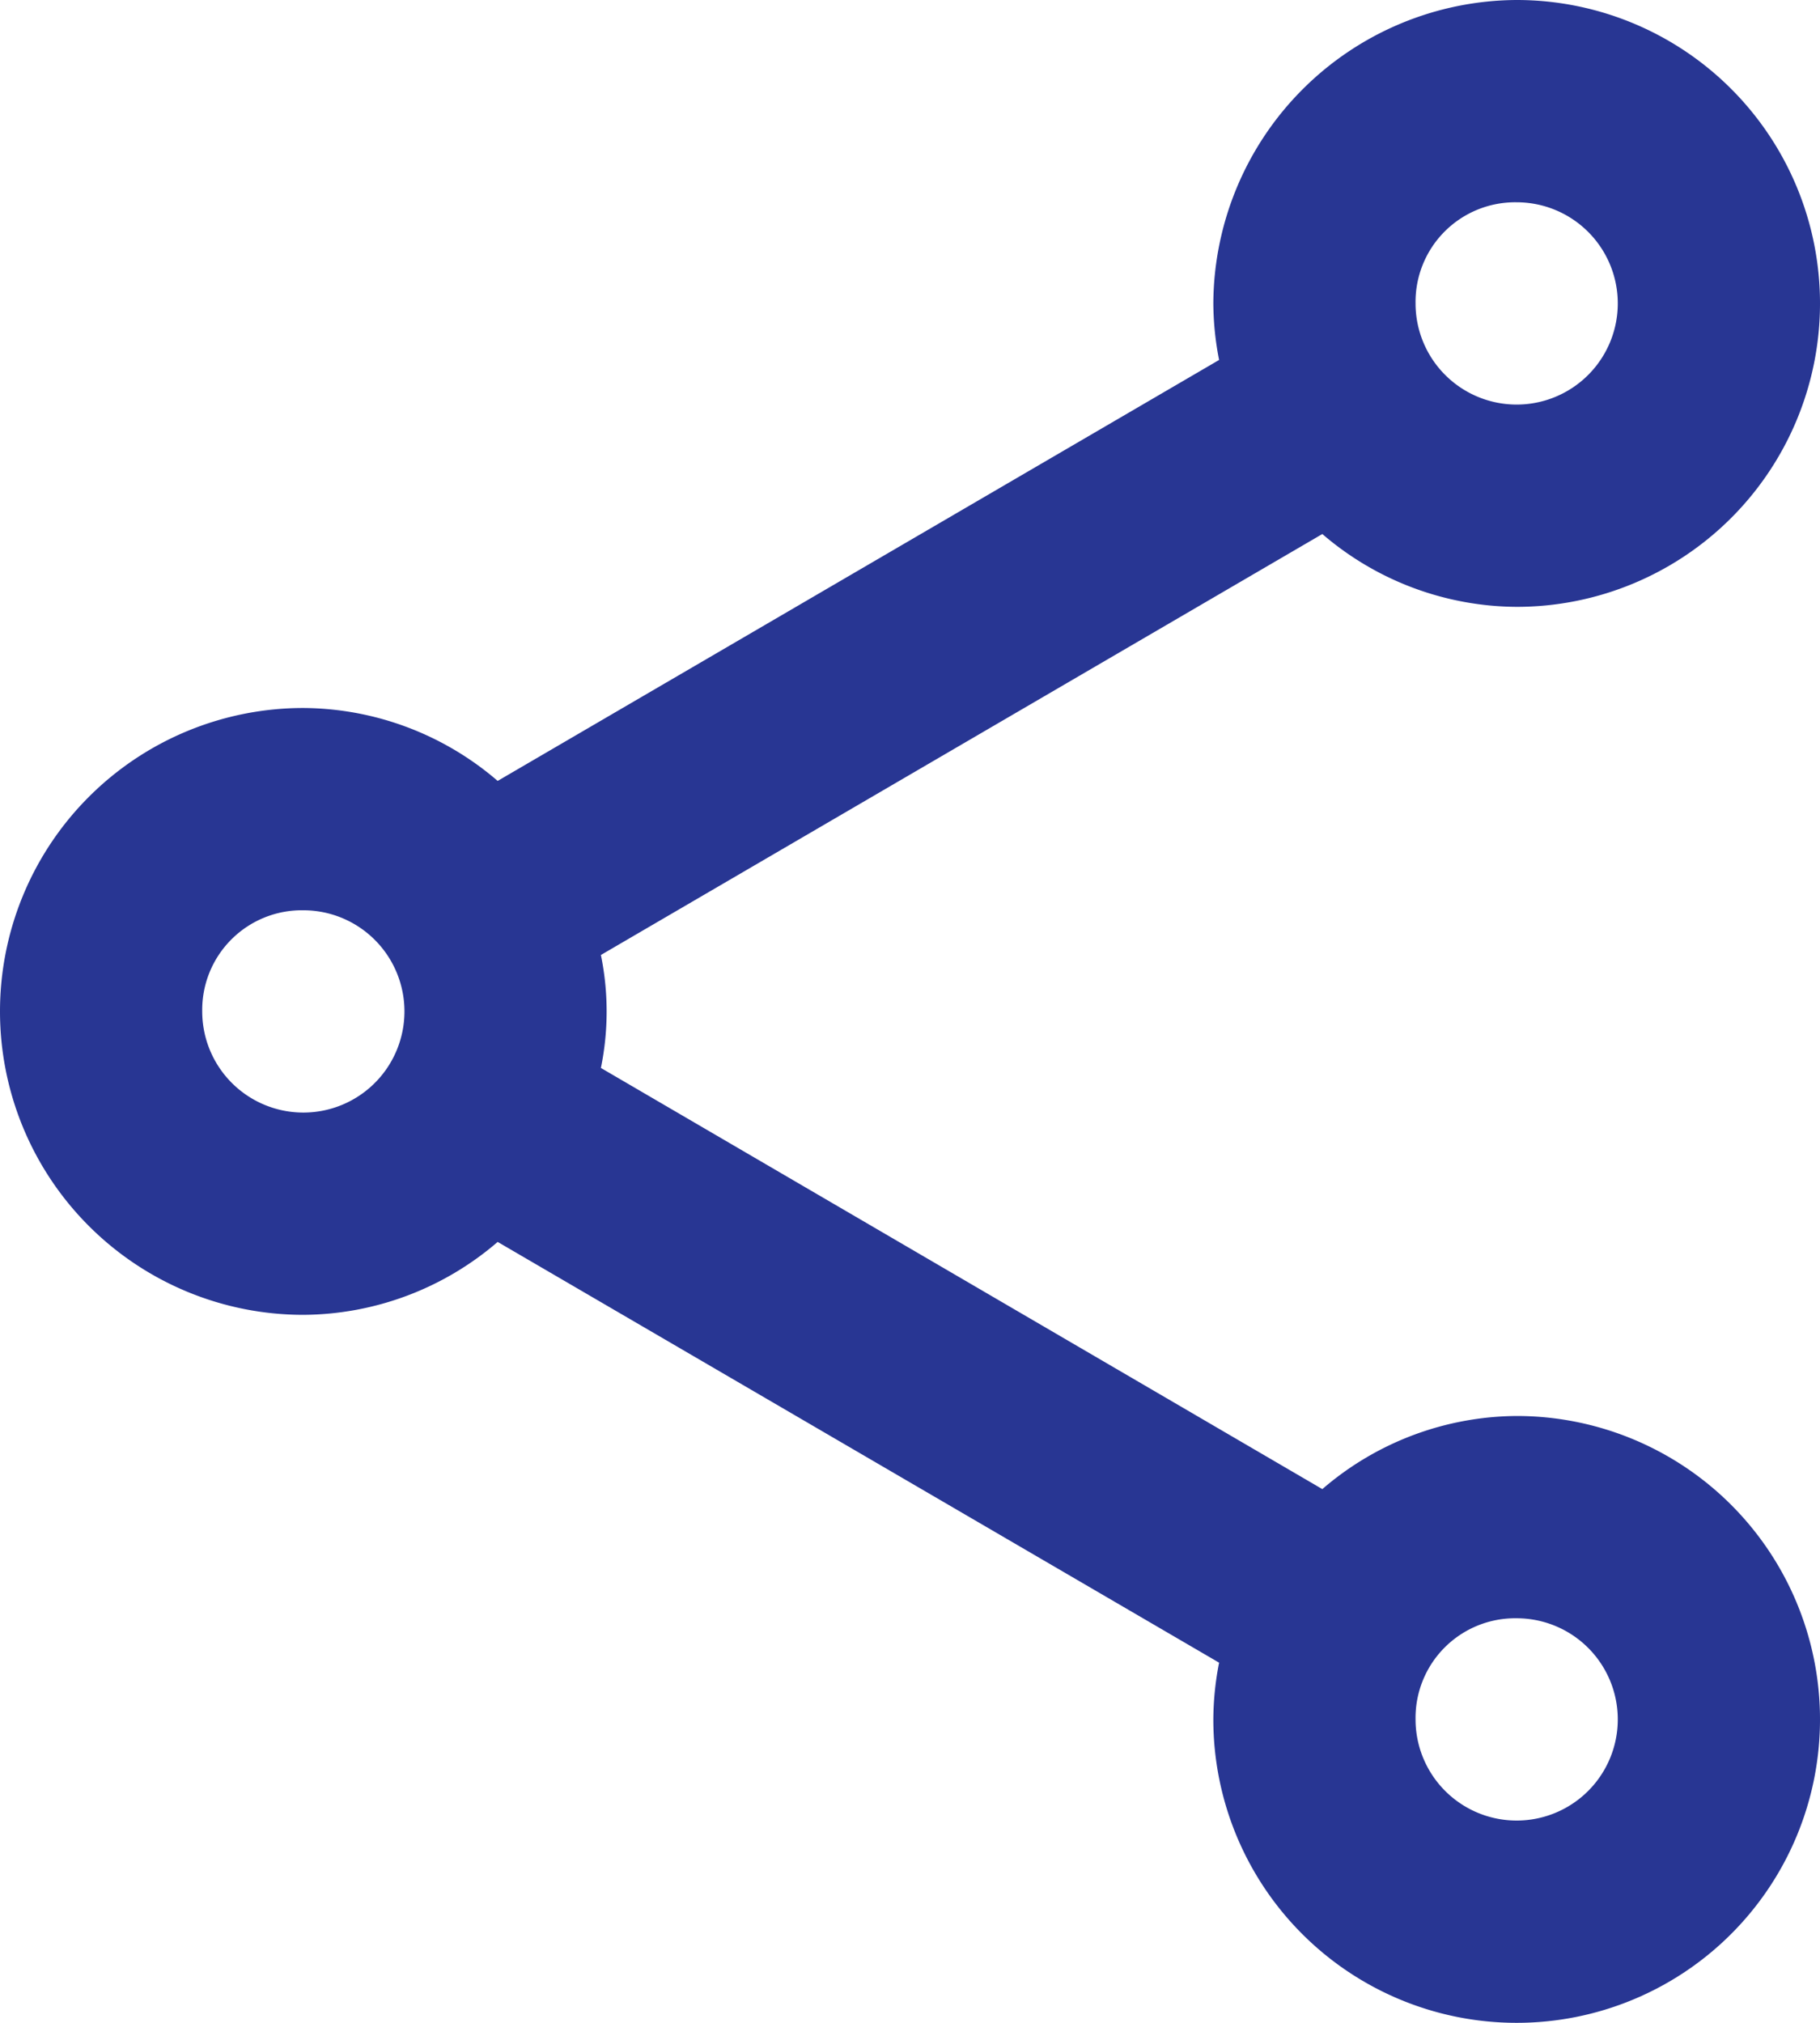 <svg xmlns="http://www.w3.org/2000/svg" width="18" height="20" viewBox="0 0 18 20">
  <path id="icons8-share" d="M18,2a3.015,3.015,0,0,0-3,3,2.96,2.96,0,0,0,.057.559L7.922,9.721A2.969,2.969,0,0,0,6,9a3,3,0,0,0,0,6,2.969,2.969,0,0,0,1.922-.721l7.135,4.16A2.963,2.963,0,0,0,15,19a3,3,0,1,0,3-3,2.967,2.967,0,0,0-1.922.723L8.943,12.559a2.783,2.783,0,0,0,0-1.117l7.135-4.162A2.969,2.969,0,0,0,18,8a3,3,0,0,0,0-6Zm0,2a1,1,0,1,1-1,1A.985.985,0,0,1,18,4ZM6,11a1,1,0,1,1-1,1A.985.985,0,0,1,6,11Zm12,7a1,1,0,1,1-1,1A.985.985,0,0,1,18,18Z" transform="translate(-3 -2)" fill="#283693"/>
</svg>

